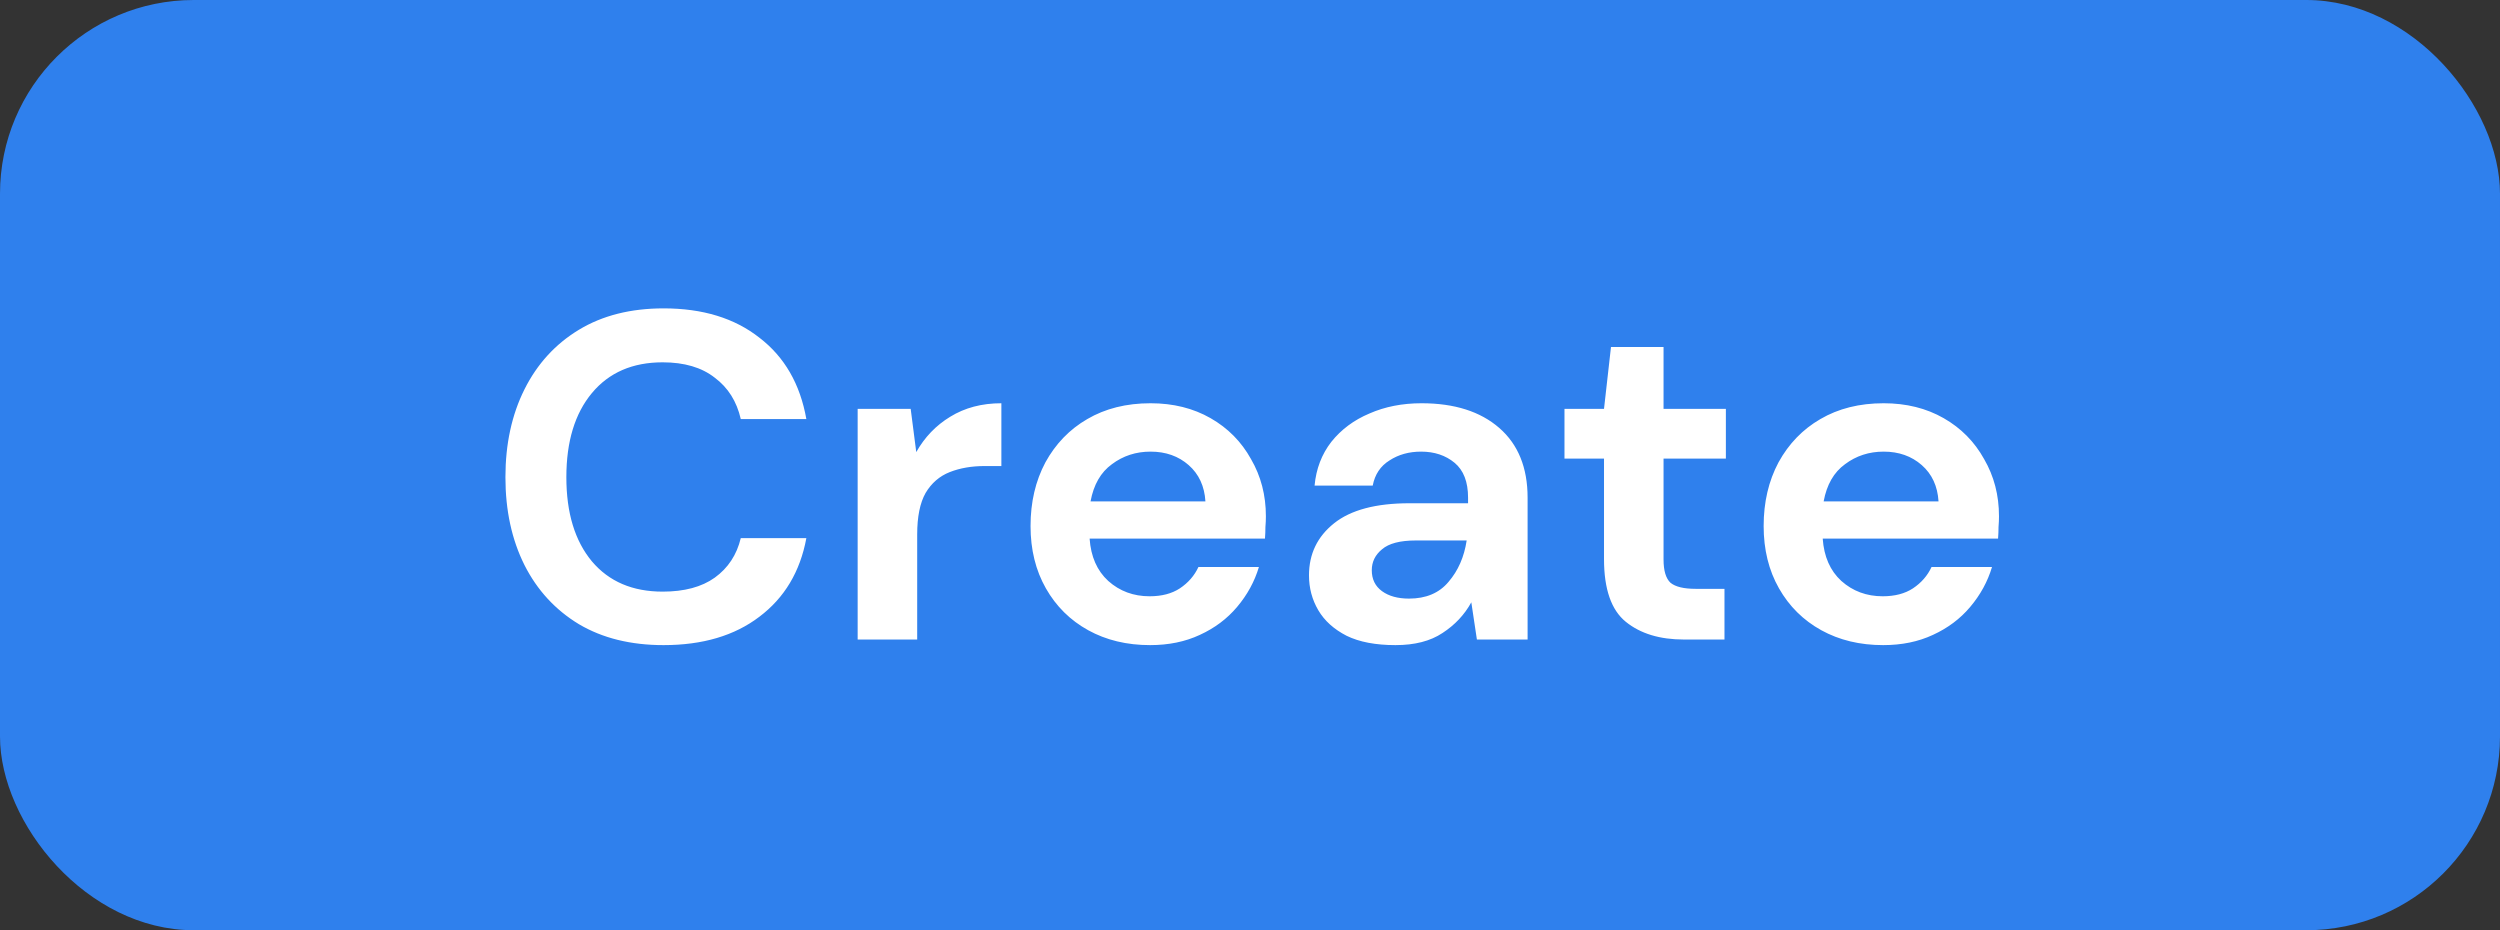 <svg width="129" height="48" viewBox="0 0 129 48" fill="none" xmlns="http://www.w3.org/2000/svg">
<rect x="0" y="0" width="129" height="48" fill="#333333" stroke="none"/>
<rect width="129" height="48" rx="10" fill="#2F80ED"/>
<path d="M34.24 33.288C32.544 33.288 31.088 32.928 29.872 32.208C28.656 31.472 27.72 30.456 27.064 29.16C26.408 27.848 26.08 26.336 26.08 24.624C26.08 22.912 26.408 21.4 27.064 20.088C27.72 18.776 28.656 17.752 29.872 17.016C31.088 16.28 32.544 15.912 34.24 15.912C36.256 15.912 37.904 16.416 39.184 17.424C40.48 18.416 41.288 19.816 41.608 21.624H38.224C38.016 20.712 37.568 20 36.88 19.488C36.208 18.96 35.312 18.696 34.192 18.696C32.64 18.696 31.424 19.224 30.544 20.28C29.664 21.336 29.224 22.784 29.224 24.624C29.224 26.464 29.664 27.912 30.544 28.968C31.424 30.008 32.64 30.528 34.192 30.528C35.312 30.528 36.208 30.288 36.88 29.808C37.568 29.312 38.016 28.632 38.224 27.768H41.608C41.288 29.496 40.48 30.848 39.184 31.824C37.904 32.8 36.256 33.288 34.24 33.288ZM44.255 33V21.096H46.991L47.279 23.328C47.711 22.56 48.295 21.952 49.031 21.504C49.783 21.04 50.663 20.808 51.671 20.808V24.048H50.807C50.135 24.048 49.535 24.152 49.007 24.36C48.479 24.568 48.063 24.928 47.759 25.44C47.471 25.952 47.327 26.664 47.327 27.576V33H44.255ZM59.344 33.288C58.144 33.288 57.08 33.032 56.152 32.52C55.224 32.008 54.496 31.288 53.968 30.36C53.44 29.432 53.176 28.36 53.176 27.144C53.176 25.912 53.432 24.816 53.944 23.856C54.472 22.896 55.192 22.152 56.104 21.624C57.032 21.08 58.12 20.808 59.368 20.808C60.536 20.808 61.568 21.064 62.464 21.576C63.36 22.088 64.056 22.792 64.552 23.688C65.064 24.568 65.32 25.552 65.32 26.64C65.32 26.816 65.312 27 65.296 27.192C65.296 27.384 65.288 27.584 65.272 27.792H56.224C56.288 28.72 56.608 29.448 57.184 29.976C57.776 30.504 58.488 30.768 59.32 30.768C59.944 30.768 60.464 30.632 60.88 30.36C61.312 30.072 61.632 29.704 61.84 29.256H64.96C64.736 30.008 64.36 30.696 63.832 31.32C63.32 31.928 62.68 32.408 61.912 32.76C61.16 33.112 60.304 33.288 59.344 33.288ZM59.368 23.304C58.616 23.304 57.952 23.52 57.376 23.952C56.8 24.368 56.432 25.008 56.272 25.872H62.2C62.152 25.088 61.864 24.464 61.336 24C60.808 23.536 60.152 23.304 59.368 23.304ZM72.008 33.288C70.984 33.288 70.144 33.128 69.488 32.808C68.832 32.472 68.344 32.032 68.024 31.488C67.704 30.944 67.544 30.344 67.544 29.688C67.544 28.584 67.976 27.688 68.84 27C69.704 26.312 71 25.968 72.728 25.968H75.752V25.68C75.752 24.864 75.52 24.264 75.056 23.88C74.592 23.496 74.016 23.304 73.328 23.304C72.704 23.304 72.16 23.456 71.696 23.76C71.232 24.048 70.944 24.48 70.832 25.056H67.832C67.912 24.192 68.2 23.44 68.696 22.8C69.208 22.16 69.864 21.672 70.664 21.336C71.464 20.984 72.36 20.808 73.352 20.808C75.048 20.808 76.384 21.232 77.36 22.08C78.336 22.928 78.824 24.128 78.824 25.68V33H76.208L75.92 31.08C75.568 31.72 75.072 32.248 74.432 32.664C73.808 33.08 73 33.288 72.008 33.288ZM72.704 30.888C73.584 30.888 74.264 30.6 74.744 30.024C75.24 29.448 75.552 28.736 75.68 27.888H73.064C72.248 27.888 71.664 28.04 71.312 28.344C70.96 28.632 70.784 28.992 70.784 29.424C70.784 29.888 70.96 30.248 71.312 30.504C71.664 30.76 72.128 30.888 72.704 30.888ZM86.895 33C85.647 33 84.647 32.696 83.895 32.088C83.143 31.48 82.767 30.4 82.767 28.848V23.664H80.727V21.096H82.767L83.127 17.904H85.839V21.096H89.055V23.664H85.839V28.872C85.839 29.448 85.959 29.848 86.199 30.072C86.455 30.28 86.887 30.384 87.495 30.384H88.983V33H86.895ZM97.172 33.288C95.972 33.288 94.908 33.032 93.98 32.52C93.052 32.008 92.324 31.288 91.796 30.36C91.268 29.432 91.004 28.36 91.004 27.144C91.004 25.912 91.26 24.816 91.772 23.856C92.3 22.896 93.02 22.152 93.932 21.624C94.86 21.08 95.948 20.808 97.196 20.808C98.364 20.808 99.396 21.064 100.292 21.576C101.188 22.088 101.884 22.792 102.38 23.688C102.892 24.568 103.148 25.552 103.148 26.64C103.148 26.816 103.14 27 103.124 27.192C103.124 27.384 103.116 27.584 103.1 27.792H94.052C94.116 28.72 94.436 29.448 95.012 29.976C95.604 30.504 96.316 30.768 97.148 30.768C97.772 30.768 98.292 30.632 98.708 30.36C99.14 30.072 99.46 29.704 99.668 29.256H102.788C102.564 30.008 102.188 30.696 101.66 31.32C101.148 31.928 100.508 32.408 99.74 32.76C98.988 33.112 98.132 33.288 97.172 33.288ZM97.196 23.304C96.444 23.304 95.78 23.52 95.204 23.952C94.628 24.368 94.26 25.008 94.1 25.872H100.028C99.98 25.088 99.692 24.464 99.164 24C98.636 23.536 97.98 23.304 97.196 23.304Z" fill="white"/>
</svg>
